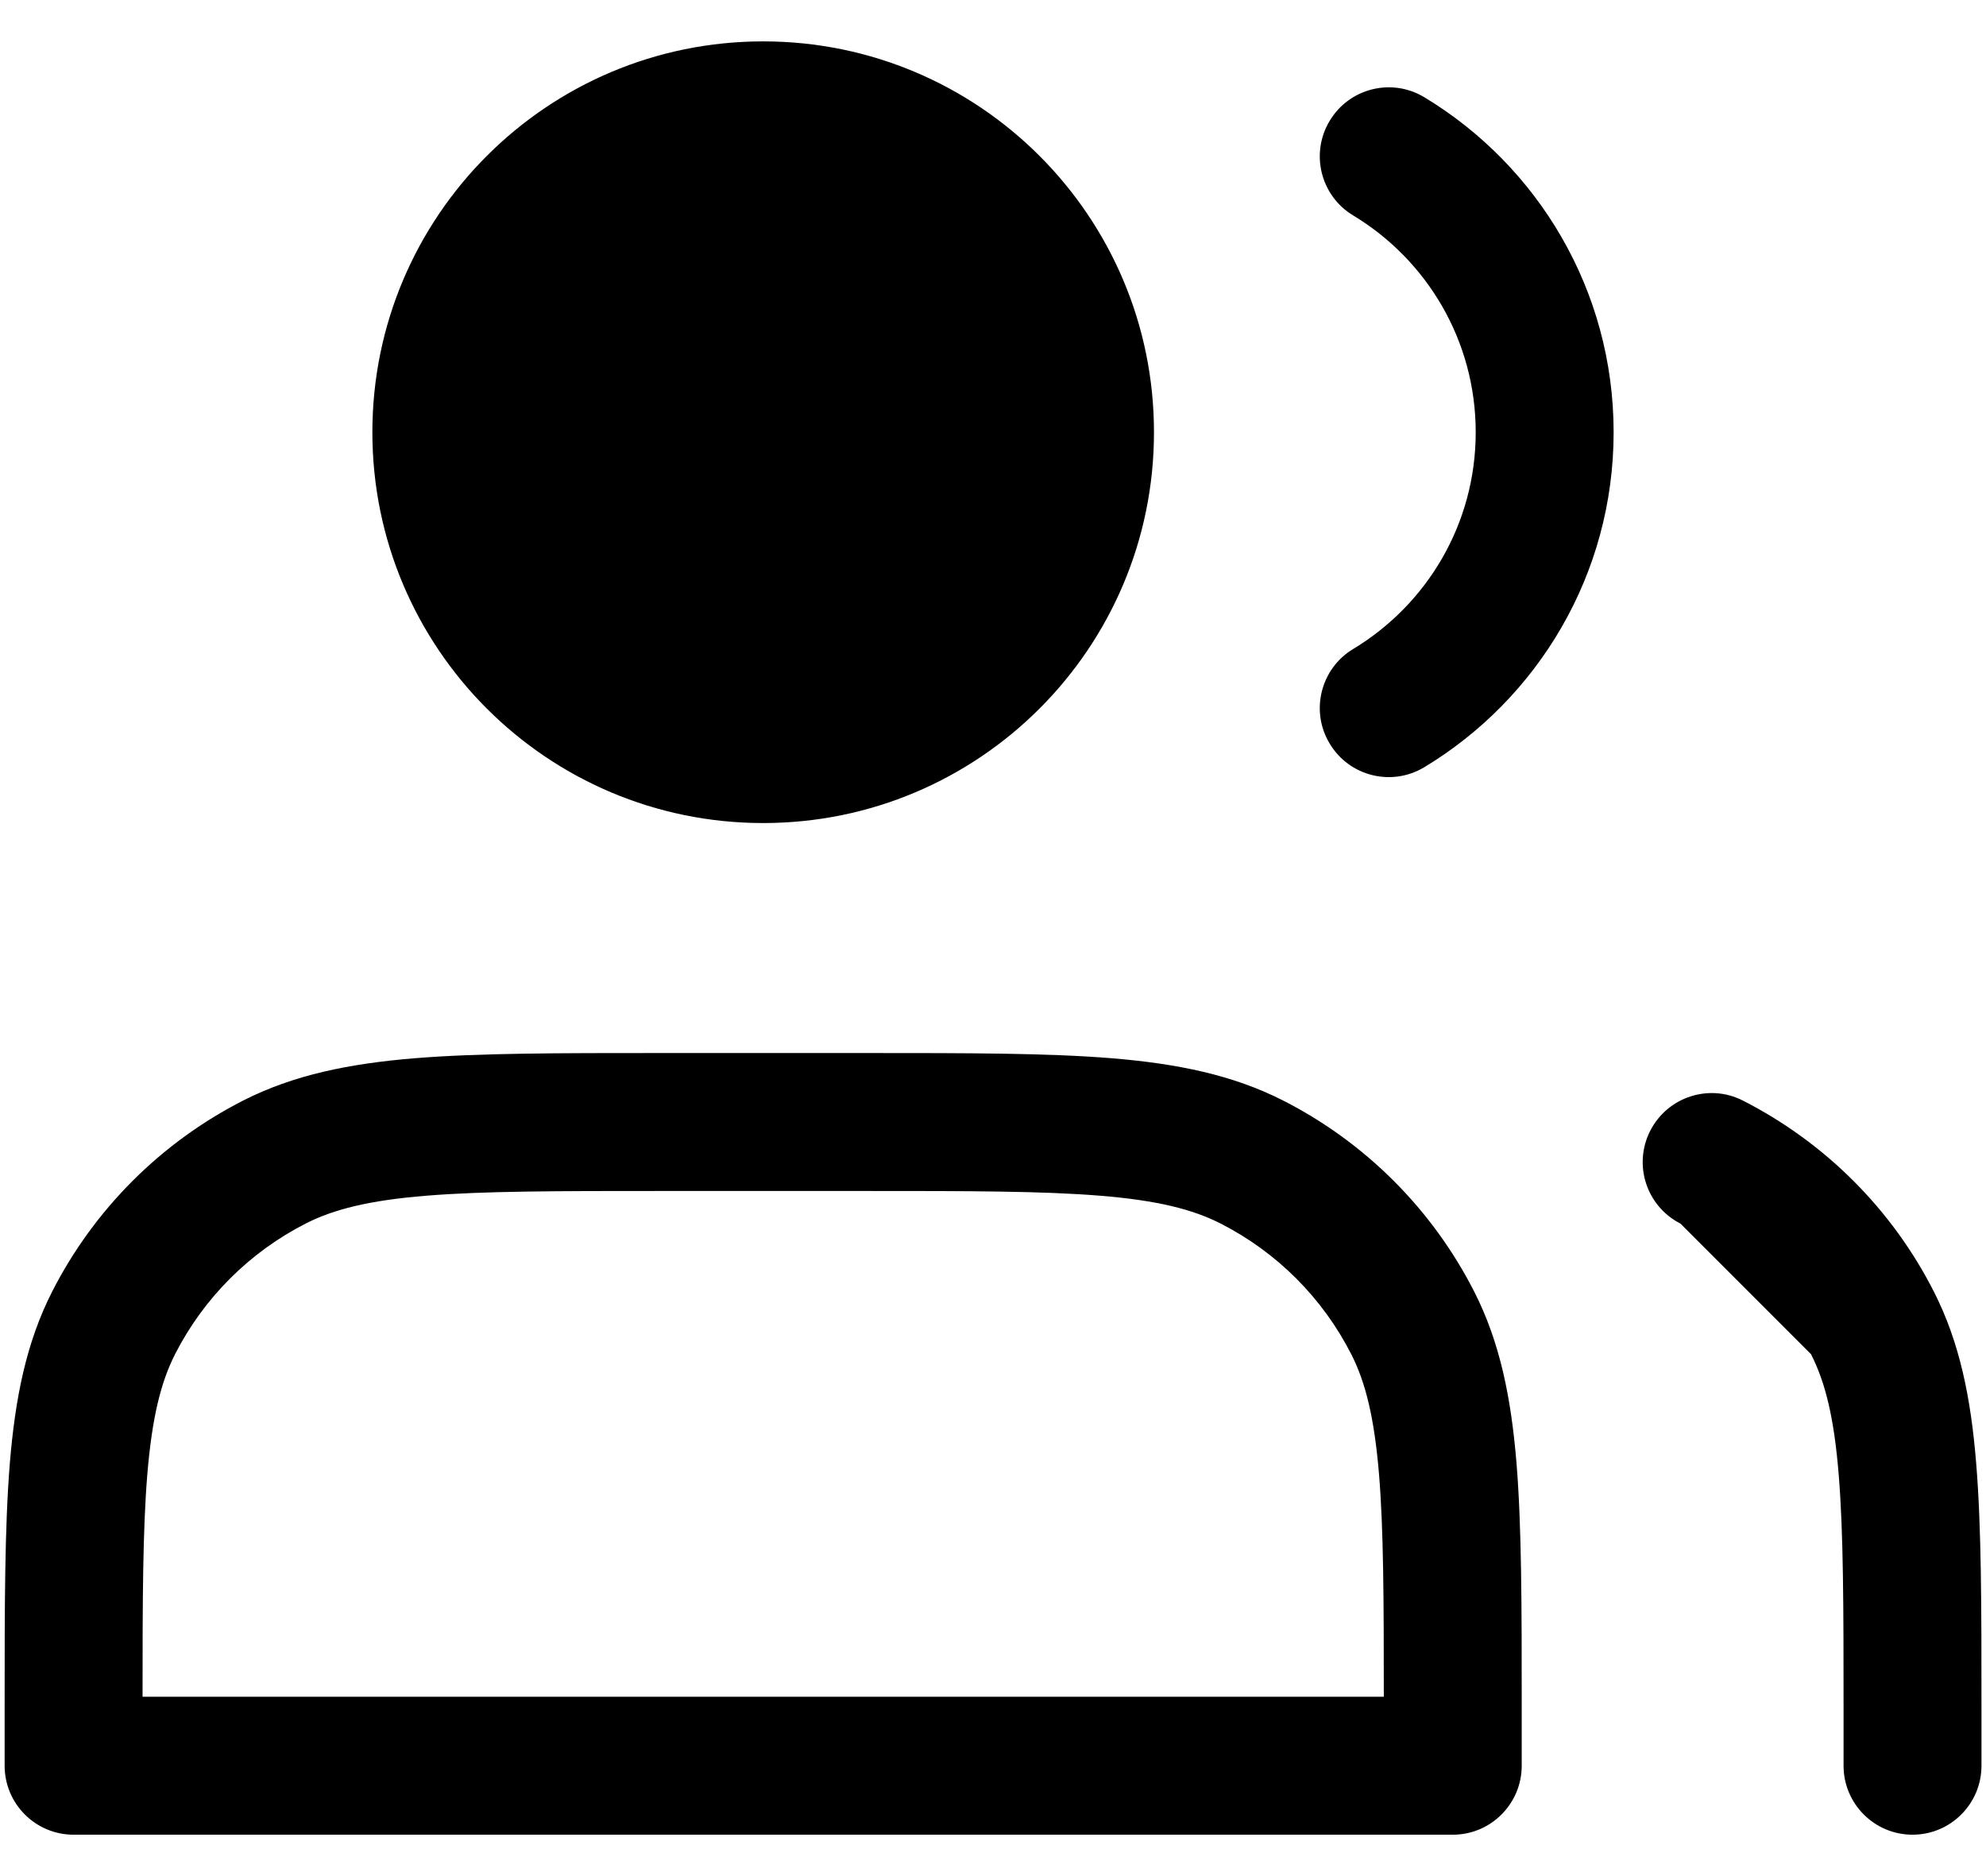<svg width="18" height="17" viewBox="0 0 18 17" fill="none" xmlns="http://www.w3.org/2000/svg">
<path d="M6.917 0.375C4.961 0.375 3.375 1.961 3.375 3.917C3.375 5.873 4.961 7.458 6.917 7.458C8.873 7.458 10.459 5.873 10.459 3.917C10.459 1.961 8.873 0.375 6.917 0.375ZM12.909 0.881C12.614 0.703 12.23 0.798 12.052 1.094C11.873 1.39 11.969 1.774 12.264 1.952C12.931 2.354 13.375 3.084 13.375 3.917C13.375 4.75 12.931 5.479 12.264 5.881C11.969 6.059 11.873 6.444 12.052 6.739C12.23 7.035 12.614 7.13 12.909 6.952C13.936 6.333 14.625 5.206 14.625 3.917C14.625 2.628 13.936 1.5 12.909 0.881ZM7.861 9.542C8.771 9.542 9.493 9.542 10.074 9.589C10.668 9.638 11.171 9.739 11.631 9.973C12.376 10.353 12.981 10.958 13.361 11.703C13.595 12.162 13.696 12.665 13.745 13.26C13.792 13.841 13.792 14.562 13.792 15.472V16C13.792 16.345 13.512 16.625 13.167 16.625H0.667C0.322 16.625 0.042 16.345 0.042 16V15.473C0.042 14.562 0.042 13.841 0.089 13.26C0.138 12.665 0.239 12.162 0.473 11.703C0.853 10.958 1.458 10.353 2.203 9.973C2.663 9.739 3.166 9.638 3.76 9.589C4.341 9.542 5.063 9.542 5.973 9.542H7.861ZM2.771 11.087C2.261 11.347 1.847 11.761 1.587 12.27C1.458 12.524 1.378 12.844 1.335 13.362C1.294 13.863 1.292 14.497 1.292 15.375H12.542C12.542 14.497 12.54 13.863 12.499 13.362C12.456 12.844 12.376 12.524 12.247 12.271C11.987 11.761 11.573 11.347 11.063 11.087C10.809 10.958 10.489 10.877 9.972 10.835C9.448 10.792 8.777 10.792 7.834 10.792H6C5.057 10.792 4.386 10.792 3.862 10.835C3.345 10.877 3.024 10.958 2.771 11.087ZM15.797 9.973C15.49 9.816 15.114 9.939 14.957 10.246C14.8 10.554 14.922 10.93 15.23 11.087L16.414 12.271C16.543 12.524 16.623 12.844 16.665 13.362C16.708 13.886 16.709 14.556 16.709 15.5V16C16.709 16.345 16.989 16.625 17.334 16.625C17.679 16.625 17.959 16.345 17.959 16V15.473C17.959 14.562 17.959 13.841 17.911 13.26C17.863 12.665 17.761 12.162 17.527 11.703C17.148 10.958 16.542 10.353 15.797 9.973Z" fill="black"/>
</svg>
